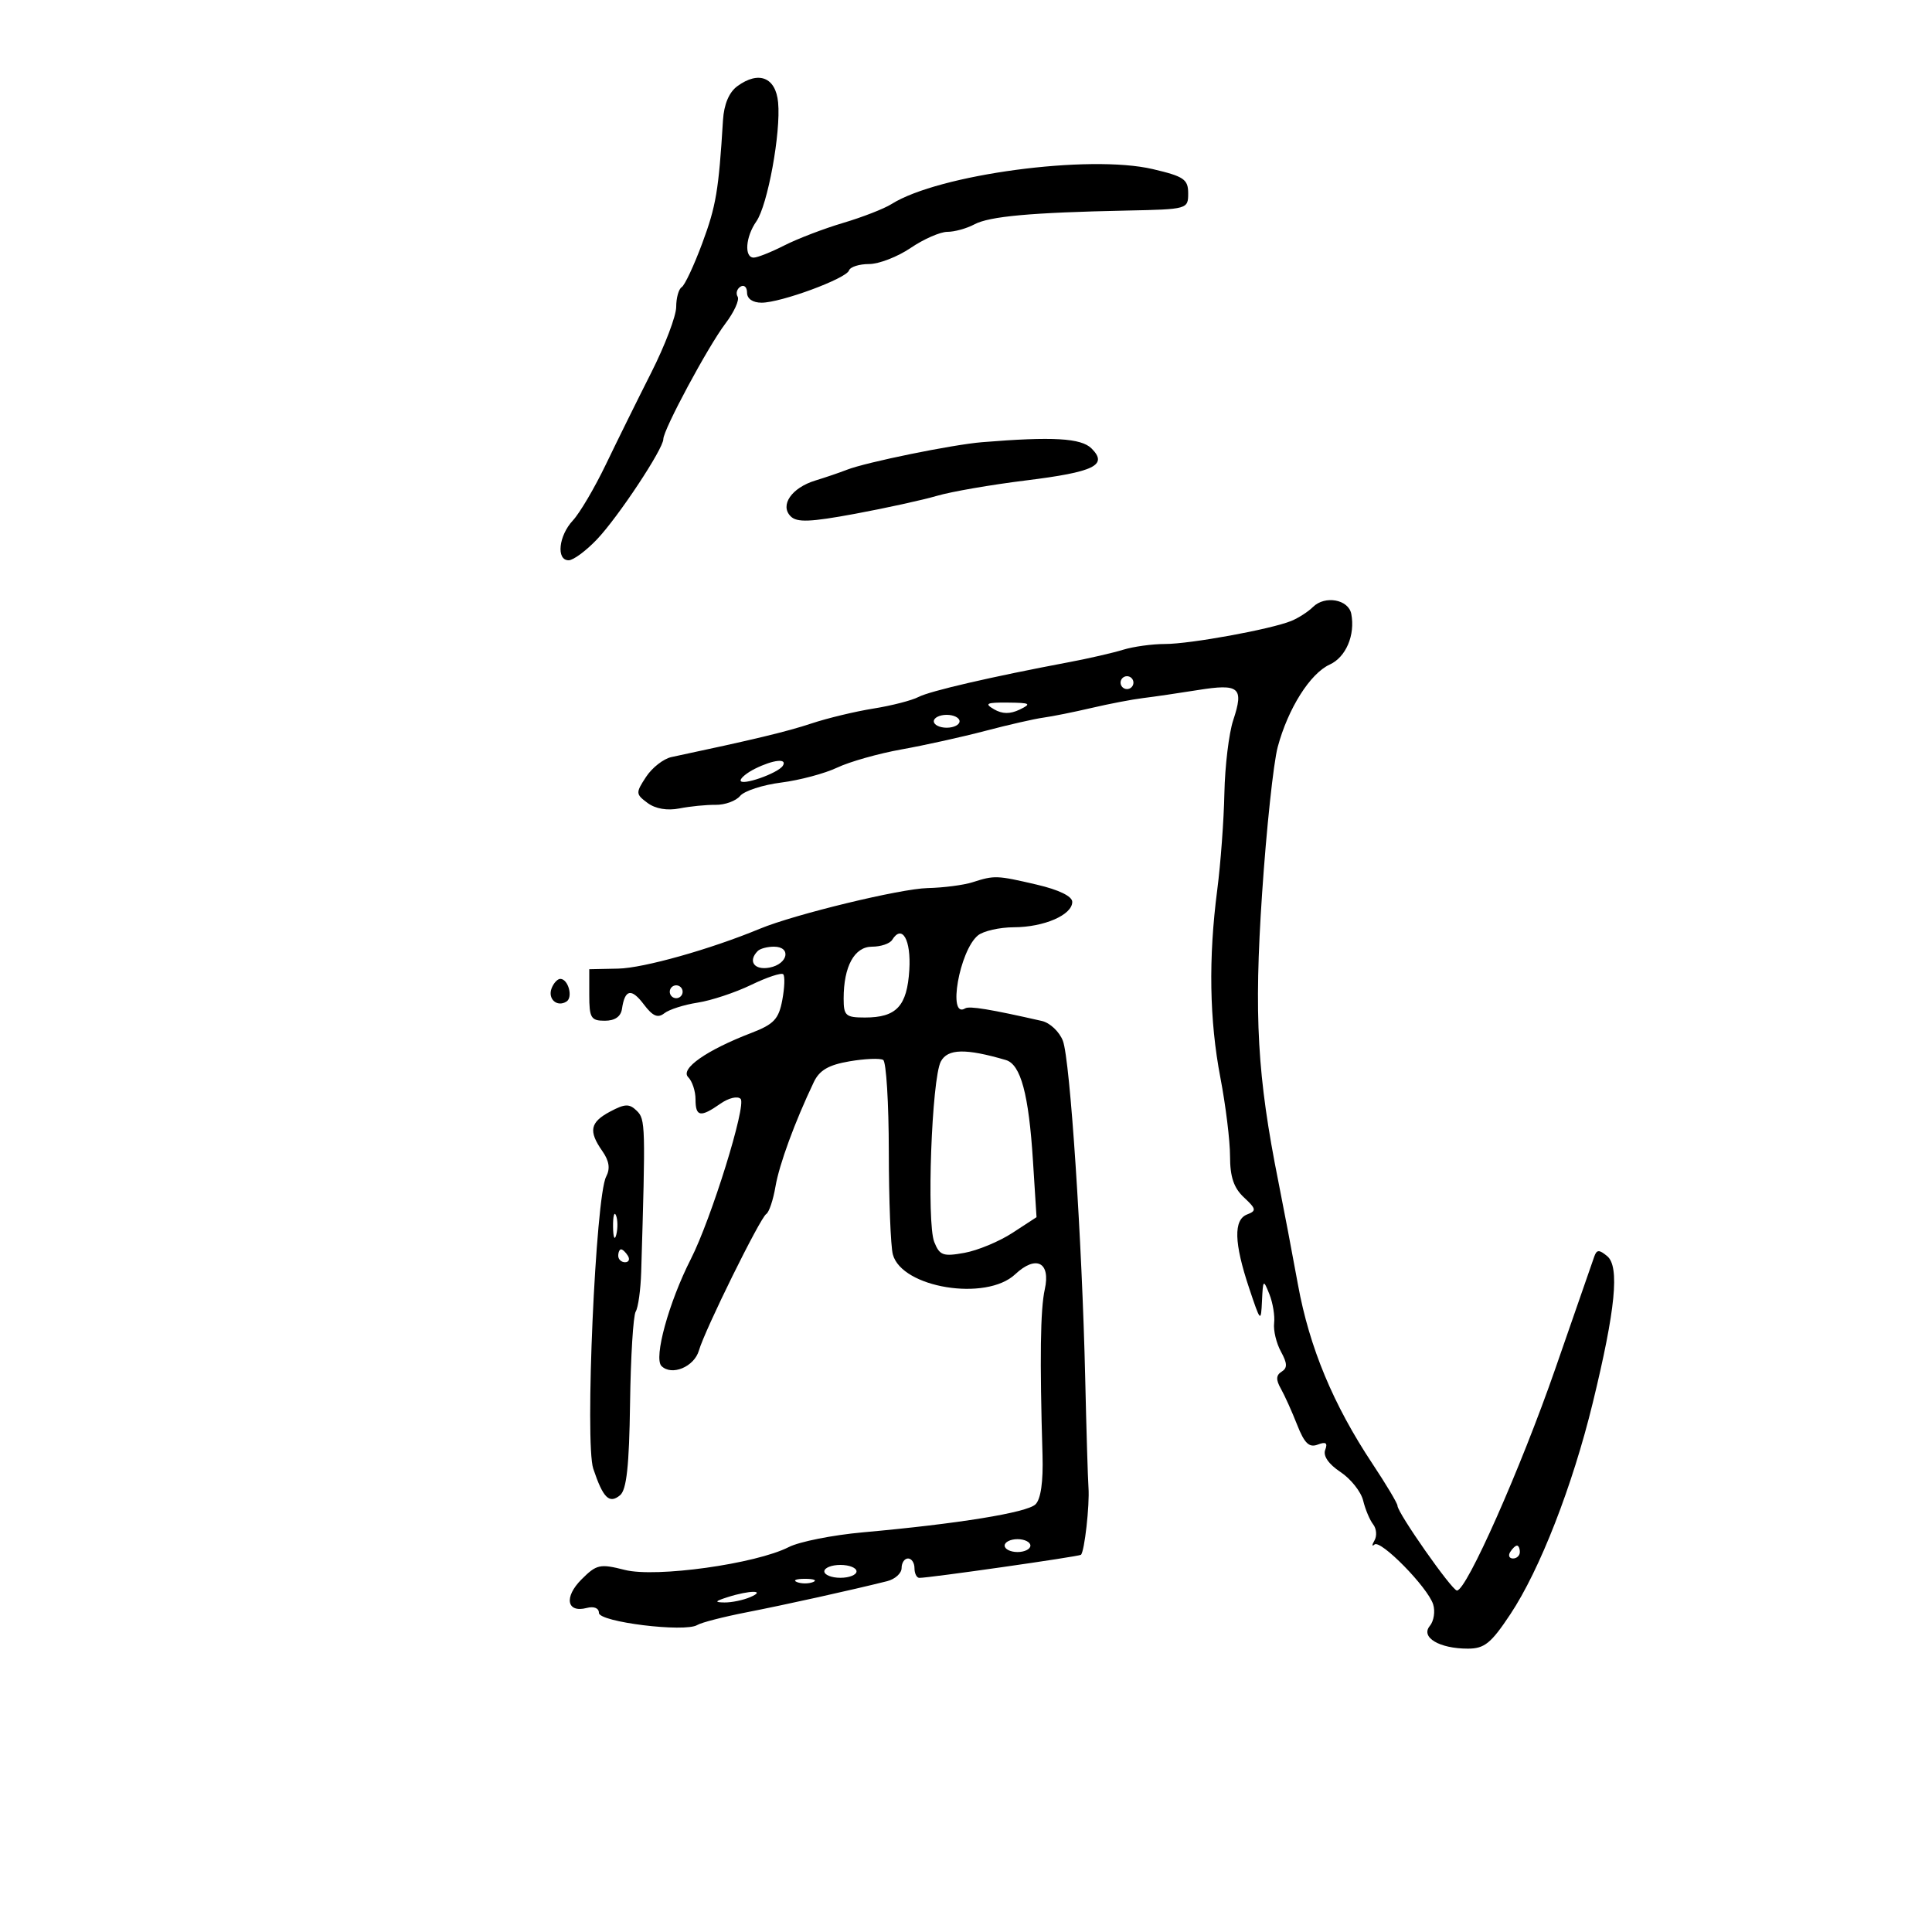 <svg xmlns="http://www.w3.org/2000/svg" width="300" height="300" viewBox="0 0 300 300" version="1.1">
	<path d="M 114.493 13.383 C 113.206 14.326, 112.417 16.198, 112.265 18.671 C 111.595 29.604, 111.191 31.998, 109.043 37.781 C 107.760 41.235, 106.325 44.299, 105.855 44.590 C 105.385 44.880, 105 46.260, 105 47.656 C 105 49.052, 103.259 53.638, 101.131 57.847 C 99.002 62.056, 95.831 68.476, 94.083 72.113 C 92.334 75.750, 90.026 79.669, 88.952 80.821 C 86.739 83.197, 86.340 87, 88.304 87 C 89.021 87, 90.999 85.537, 92.699 83.750 C 95.993 80.287, 103 69.703, 103 68.190 C 103 66.725, 109.950 53.785, 112.639 50.244 C 113.998 48.453, 114.853 46.572, 114.539 46.063 C 114.225 45.554, 114.425 44.856, 114.984 44.510 C 115.543 44.165, 116 44.584, 116 45.441 C 116 46.394, 116.880 47, 118.264 47 C 121.267 47, 131.410 43.259, 131.833 41.995 C 132.017 41.448, 133.416 41, 134.944 41 C 136.471 41, 139.379 39.875, 141.405 38.500 C 143.431 37.125, 145.998 36, 147.110 36 C 148.222 36, 150.107 35.478, 151.299 34.840 C 153.642 33.586, 160.099 33.002, 175 32.695 C 184.390 32.502, 184.500 32.471, 184.500 30.023 C 184.500 27.844, 183.839 27.392, 179 26.258 C 169.134 23.945, 145.732 27.080, 138.421 31.694 C 137.277 32.416, 133.902 33.730, 130.921 34.614 C 127.939 35.497, 123.830 37.071, 121.790 38.110 C 119.749 39.150, 117.612 40, 117.040 40 C 115.534 40, 115.764 36.781, 117.442 34.386 C 119.202 31.873, 121.271 20.576, 120.825 15.908 C 120.453 12.003, 117.814 10.952, 114.493 13.383 M 152.500 68.663 C 147.914 69.037, 134.473 71.779, 131.500 72.947 C 130.400 73.379, 128.197 74.130, 126.604 74.616 C 122.922 75.739, 121.054 78.454, 122.777 80.177 C 123.753 81.153, 125.826 81.071, 132.754 79.786 C 137.564 78.894, 143.300 77.635, 145.500 76.990 C 147.700 76.344, 153.887 75.272, 159.249 74.609 C 169.928 73.287, 172.093 72.236, 169.493 69.636 C 167.880 68.023, 163.451 67.769, 152.500 68.663 M 203.875 94.253 C 203.119 95, 201.600 95.977, 200.500 96.423 C 197.294 97.722, 184.824 99.998, 180.899 99.999 C 178.919 99.999, 175.994 100.401, 174.399 100.892 C 172.805 101.383, 169.025 102.251, 166 102.821 C 153.898 105.102, 144.403 107.298, 142.622 108.227 C 141.589 108.766, 138.439 109.575, 135.622 110.025 C 132.805 110.475, 128.475 111.516, 126 112.339 C 122.175 113.611, 117.030 114.845, 104.263 117.557 C 103.032 117.818, 101.257 119.204, 100.318 120.637 C 98.690 123.122, 98.701 123.309, 100.556 124.685 C 101.778 125.591, 103.614 125.906, 105.500 125.533 C 107.150 125.207, 109.680 124.956, 111.122 124.976 C 112.565 124.996, 114.275 124.374, 114.923 123.593 C 115.571 122.812, 118.440 121.877, 121.300 121.515 C 124.160 121.152, 128.075 120.107, 130 119.193 C 131.925 118.278, 136.425 117.006, 140 116.366 C 143.575 115.726, 149.425 114.431, 153 113.489 C 156.575 112.546, 160.625 111.622, 162 111.436 C 163.375 111.250, 166.750 110.571, 169.500 109.928 C 172.250 109.284, 175.850 108.595, 177.500 108.396 C 179.150 108.197, 182.975 107.637, 186 107.153 C 192.455 106.119, 193.183 106.738, 191.495 111.827 C 190.826 113.847, 190.208 118.947, 190.123 123.161 C 190.037 127.374, 189.539 134.124, 189.015 138.161 C 187.632 148.807, 187.792 158.412, 189.500 167.338 C 190.325 171.649, 191 177.144, 191 179.549 C 191 182.741, 191.583 184.465, 193.157 185.932 C 195.072 187.716, 195.128 188.014, 193.657 188.578 C 191.523 189.397, 191.617 192.988, 193.959 200 C 195.739 205.334, 195.800 205.394, 195.961 202 C 196.119 198.663, 196.173 198.615, 197.108 200.957 C 197.647 202.309, 197.979 204.334, 197.845 205.457 C 197.711 206.581, 198.188 208.570, 198.904 209.877 C 199.905 211.704, 199.930 212.425, 199.011 212.993 C 198.138 213.533, 198.104 214.241, 198.883 215.616 C 199.469 216.652, 200.611 219.183, 201.419 221.240 C 202.553 224.124, 203.285 224.828, 204.618 224.316 C 205.881 223.832, 206.193 224.053, 205.777 225.138 C 205.420 226.068, 206.301 227.347, 208.134 228.562 C 209.743 229.628, 211.333 231.625, 211.668 233 C 212.002 234.375, 212.702 236.043, 213.224 236.706 C 213.745 237.370, 213.836 238.495, 213.426 239.206 C 213.015 239.918, 213.014 240.200, 213.422 239.834 C 214.358 238.995, 221.699 246.475, 222.539 249.124 C 222.884 250.209, 222.649 251.718, 222.018 252.478 C 220.554 254.243, 223.500 256, 227.924 256 C 230.507 256, 231.527 255.175, 234.518 250.670 C 239.106 243.761, 244.175 230.759, 247.329 217.810 C 250.861 203.311, 251.513 196.671, 249.563 195.052 C 248.307 194.010, 247.937 194.026, 247.550 195.137 C 247.290 195.887, 244.576 203.700, 241.520 212.500 C 236.113 228.068, 227.707 247.024, 226.232 246.976 C 225.442 246.950, 217 234.910, 217 233.808 C 217 233.441, 215.257 230.518, 213.128 227.312 C 207.027 218.126, 203.327 209.240, 201.551 199.500 C 200.648 194.550, 199.279 187.350, 198.508 183.500 C 195.233 167.129, 194.702 157.769, 195.974 138.778 C 196.647 128.725, 197.739 118.475, 198.401 116 C 199.998 110.029, 203.435 104.578, 206.478 103.192 C 208.994 102.046, 210.455 98.616, 209.828 95.329 C 209.398 93.074, 205.736 92.412, 203.875 94.253 M 174 106 C 174 106.550, 174.450 107, 175 107 C 175.550 107, 176 106.550, 176 106 C 176 105.450, 175.550 105, 175 105 C 174.450 105, 174 105.450, 174 106 M 154.353 110.137 C 155.646 110.889, 156.853 110.900, 158.353 110.175 C 160.226 109.268, 159.990 109.131, 156.500 109.098 C 153.172 109.067, 152.811 109.242, 154.353 110.137 M 145 112 C 145 112.550, 145.900 113, 147 113 C 148.100 113, 149 112.550, 149 112 C 149 111.450, 148.100 111, 147 111 C 145.900 111, 145 111.450, 145 112 M 117.250 119.360 C 116.013 119.973, 115 120.794, 115 121.185 C 115 122.110, 120.833 120.079, 121.561 118.902 C 122.290 117.721, 120.085 117.956, 117.250 119.360 M 151 137 C 149.625 137.440, 146.493 137.845, 144.040 137.900 C 139.815 137.995, 123.389 141.976, 118 144.212 C 110.318 147.399, 99.931 150.324, 96 150.406 L 91.500 150.500 91.500 154.500 C 91.500 158.058, 91.766 158.500, 93.905 158.500 C 95.476 158.500, 96.403 157.862, 96.580 156.658 C 97.028 153.606, 98.039 153.400, 99.974 155.966 C 101.356 157.798, 102.145 158.138, 103.156 157.339 C 103.895 156.755, 106.224 156.012, 108.332 155.688 C 110.439 155.364, 114.175 154.125, 116.634 152.935 C 119.093 151.745, 121.335 151.002, 121.617 151.283 C 121.898 151.565, 121.833 153.371, 121.472 155.297 C 120.918 158.253, 120.167 159.048, 116.658 160.397 C 109.691 163.074, 105.567 165.967, 106.866 167.266 C 107.490 167.890, 108 169.435, 108 170.700 C 108 173.423, 108.759 173.557, 111.862 171.384 C 113.149 170.483, 114.538 170.151, 115.004 170.634 C 115.937 171.601, 110.439 189.289, 107.276 195.500 C 103.850 202.226, 101.475 210.875, 102.713 212.113 C 104.299 213.699, 107.798 212.246, 108.529 209.699 C 109.437 206.531, 118.040 189.093, 118.981 188.512 C 119.417 188.243, 120.061 186.330, 120.412 184.261 C 120.998 180.811, 123.420 174.209, 126.369 168.023 C 127.249 166.179, 128.665 165.357, 131.916 164.801 C 134.317 164.392, 136.668 164.295, 137.141 164.587 C 137.613 164.879, 138.006 171.279, 138.014 178.809 C 138.021 186.339, 138.303 193.531, 138.641 194.790 C 140.032 199.984, 153.126 202.109, 157.635 197.873 C 160.877 194.828, 163.172 195.995, 162.233 200.212 C 161.544 203.303, 161.438 211.005, 161.881 225.929 C 162.004 230.082, 161.616 232.797, 160.786 233.599 C 159.455 234.883, 148.770 236.615, 133.985 237.941 C 129.302 238.361, 124.127 239.390, 122.485 240.227 C 117.352 242.845, 101.860 245.006, 97.025 243.778 C 93.152 242.795, 92.637 242.908, 90.292 245.253 C 87.540 248.006, 88.001 250.495, 91.113 249.681 C 92.227 249.389, 93 249.705, 93 250.450 C 93 251.869, 106.361 253.513, 108.276 252.329 C 108.898 251.945, 112.352 251.056, 115.953 250.354 C 121.959 249.182, 132.228 246.907, 137.750 245.525 C 138.988 245.215, 140 244.295, 140 243.481 C 140 242.666, 140.450 242, 141 242 C 141.550 242, 142 242.675, 142 243.500 C 142 244.325, 142.338 245.006, 142.750 245.012 C 144.192 245.036, 167.503 241.706, 167.843 241.429 C 168.396 240.975, 169.215 233.718, 169.019 231 C 168.920 229.625, 168.691 221.975, 168.510 214 C 168.025 192.661, 166.168 164.573, 165.048 161.626 C 164.510 160.212, 163.042 158.822, 161.785 158.536 C 153.781 156.715, 150.519 156.179, 149.873 156.579 C 147.102 158.291, 148.971 147.611, 151.855 145.250 C 152.695 144.563, 155.209 143.993, 157.441 143.985 C 162.129 143.968, 166.500 142.068, 166.500 140.046 C 166.500 139.178, 164.425 138.167, 161 137.368 C 154.764 135.913, 154.432 135.901, 151 137 M 138.533 145.947 C 138.175 146.526, 136.772 147, 135.416 147 C 132.671 147, 131 150.052, 131 155.065 C 131 157.720, 131.315 158, 134.309 158 C 139.208 158, 140.851 156.236, 141.198 150.605 C 141.487 145.918, 140.075 143.451, 138.533 145.947 M 117.667 147.667 C 116.087 149.246, 117.120 150.700, 119.500 150.245 C 122.370 149.696, 122.924 147, 120.167 147 C 119.158 147, 118.033 147.300, 117.667 147.667 M 85.651 153.468 C 85.018 155.116, 86.492 156.432, 87.956 155.527 C 89.018 154.871, 88.239 152, 87 152 C 86.568 152, 85.960 152.661, 85.651 153.468 M 104 154 C 104 154.550, 104.450 155, 105 155 C 105.550 155, 106 154.550, 106 154 C 106 153.450, 105.550 153, 105 153 C 104.450 153, 104 153.450, 104 154 M 146.094 164.824 C 144.675 167.476, 143.859 189.833, 145.072 192.860 C 145.908 194.948, 146.447 195.142, 149.758 194.542 C 151.816 194.170, 155.177 192.771, 157.226 191.434 L 160.952 189.003 160.398 180.252 C 159.742 169.896, 158.499 165.278, 156.188 164.601 C 149.944 162.772, 147.159 162.834, 146.094 164.824 M 94.750 172.601 C 91.618 174.267, 91.349 175.625, 93.531 178.741 C 94.601 180.269, 94.779 181.465, 94.121 182.714 C 92.484 185.818, 90.797 224.097, 92.121 228.057 C 93.647 232.619, 94.608 233.570, 96.284 232.179 C 97.296 231.339, 97.700 227.628, 97.834 217.915 C 97.933 210.694, 98.329 204.276, 98.714 203.654 C 99.098 203.032, 99.481 200.268, 99.564 197.511 C 100.250 174.692, 100.225 173.797, 98.876 172.481 C 97.724 171.358, 97.051 171.378, 94.750 172.601 M 95.195 190.500 C 95.215 192.150, 95.439 192.704, 95.693 191.731 C 95.947 190.758, 95.930 189.408, 95.656 188.731 C 95.382 188.054, 95.175 188.850, 95.195 190.500 M 96 195 C 96 195.550, 96.477 196, 97.059 196 C 97.641 196, 97.840 195.550, 97.500 195 C 97.160 194.450, 96.684 194, 96.441 194 C 96.198 194, 96 194.450, 96 195 M 156 240 C 156 240.550, 156.900 241, 158 241 C 159.100 241, 160 240.550, 160 240 C 160 239.450, 159.100 239, 158 239 C 156.900 239, 156 239.450, 156 240 M 234.500 241 C 234.160 241.550, 234.359 242, 234.941 242 C 235.523 242, 236 241.550, 236 241 C 236 240.450, 235.802 240, 235.559 240 C 235.316 240, 234.840 240.450, 234.500 241 M 128 244 C 128 244.550, 129.125 245, 130.500 245 C 131.875 245, 133 244.550, 133 244 C 133 243.450, 131.875 243, 130.500 243 C 129.125 243, 128 243.450, 128 244 M 123.750 245.662 C 124.438 245.940, 125.563 245.940, 126.250 245.662 C 126.938 245.385, 126.375 245.158, 125 245.158 C 123.625 245.158, 123.063 245.385, 123.750 245.662 M 113 248 C 110.990 248.644, 110.892 248.806, 112.500 248.830 C 113.600 248.846, 115.400 248.473, 116.500 248 C 119.048 246.905, 116.419 246.905, 113 248" stroke="none" fill="black" fill-rule="evenodd"/>
</svg>